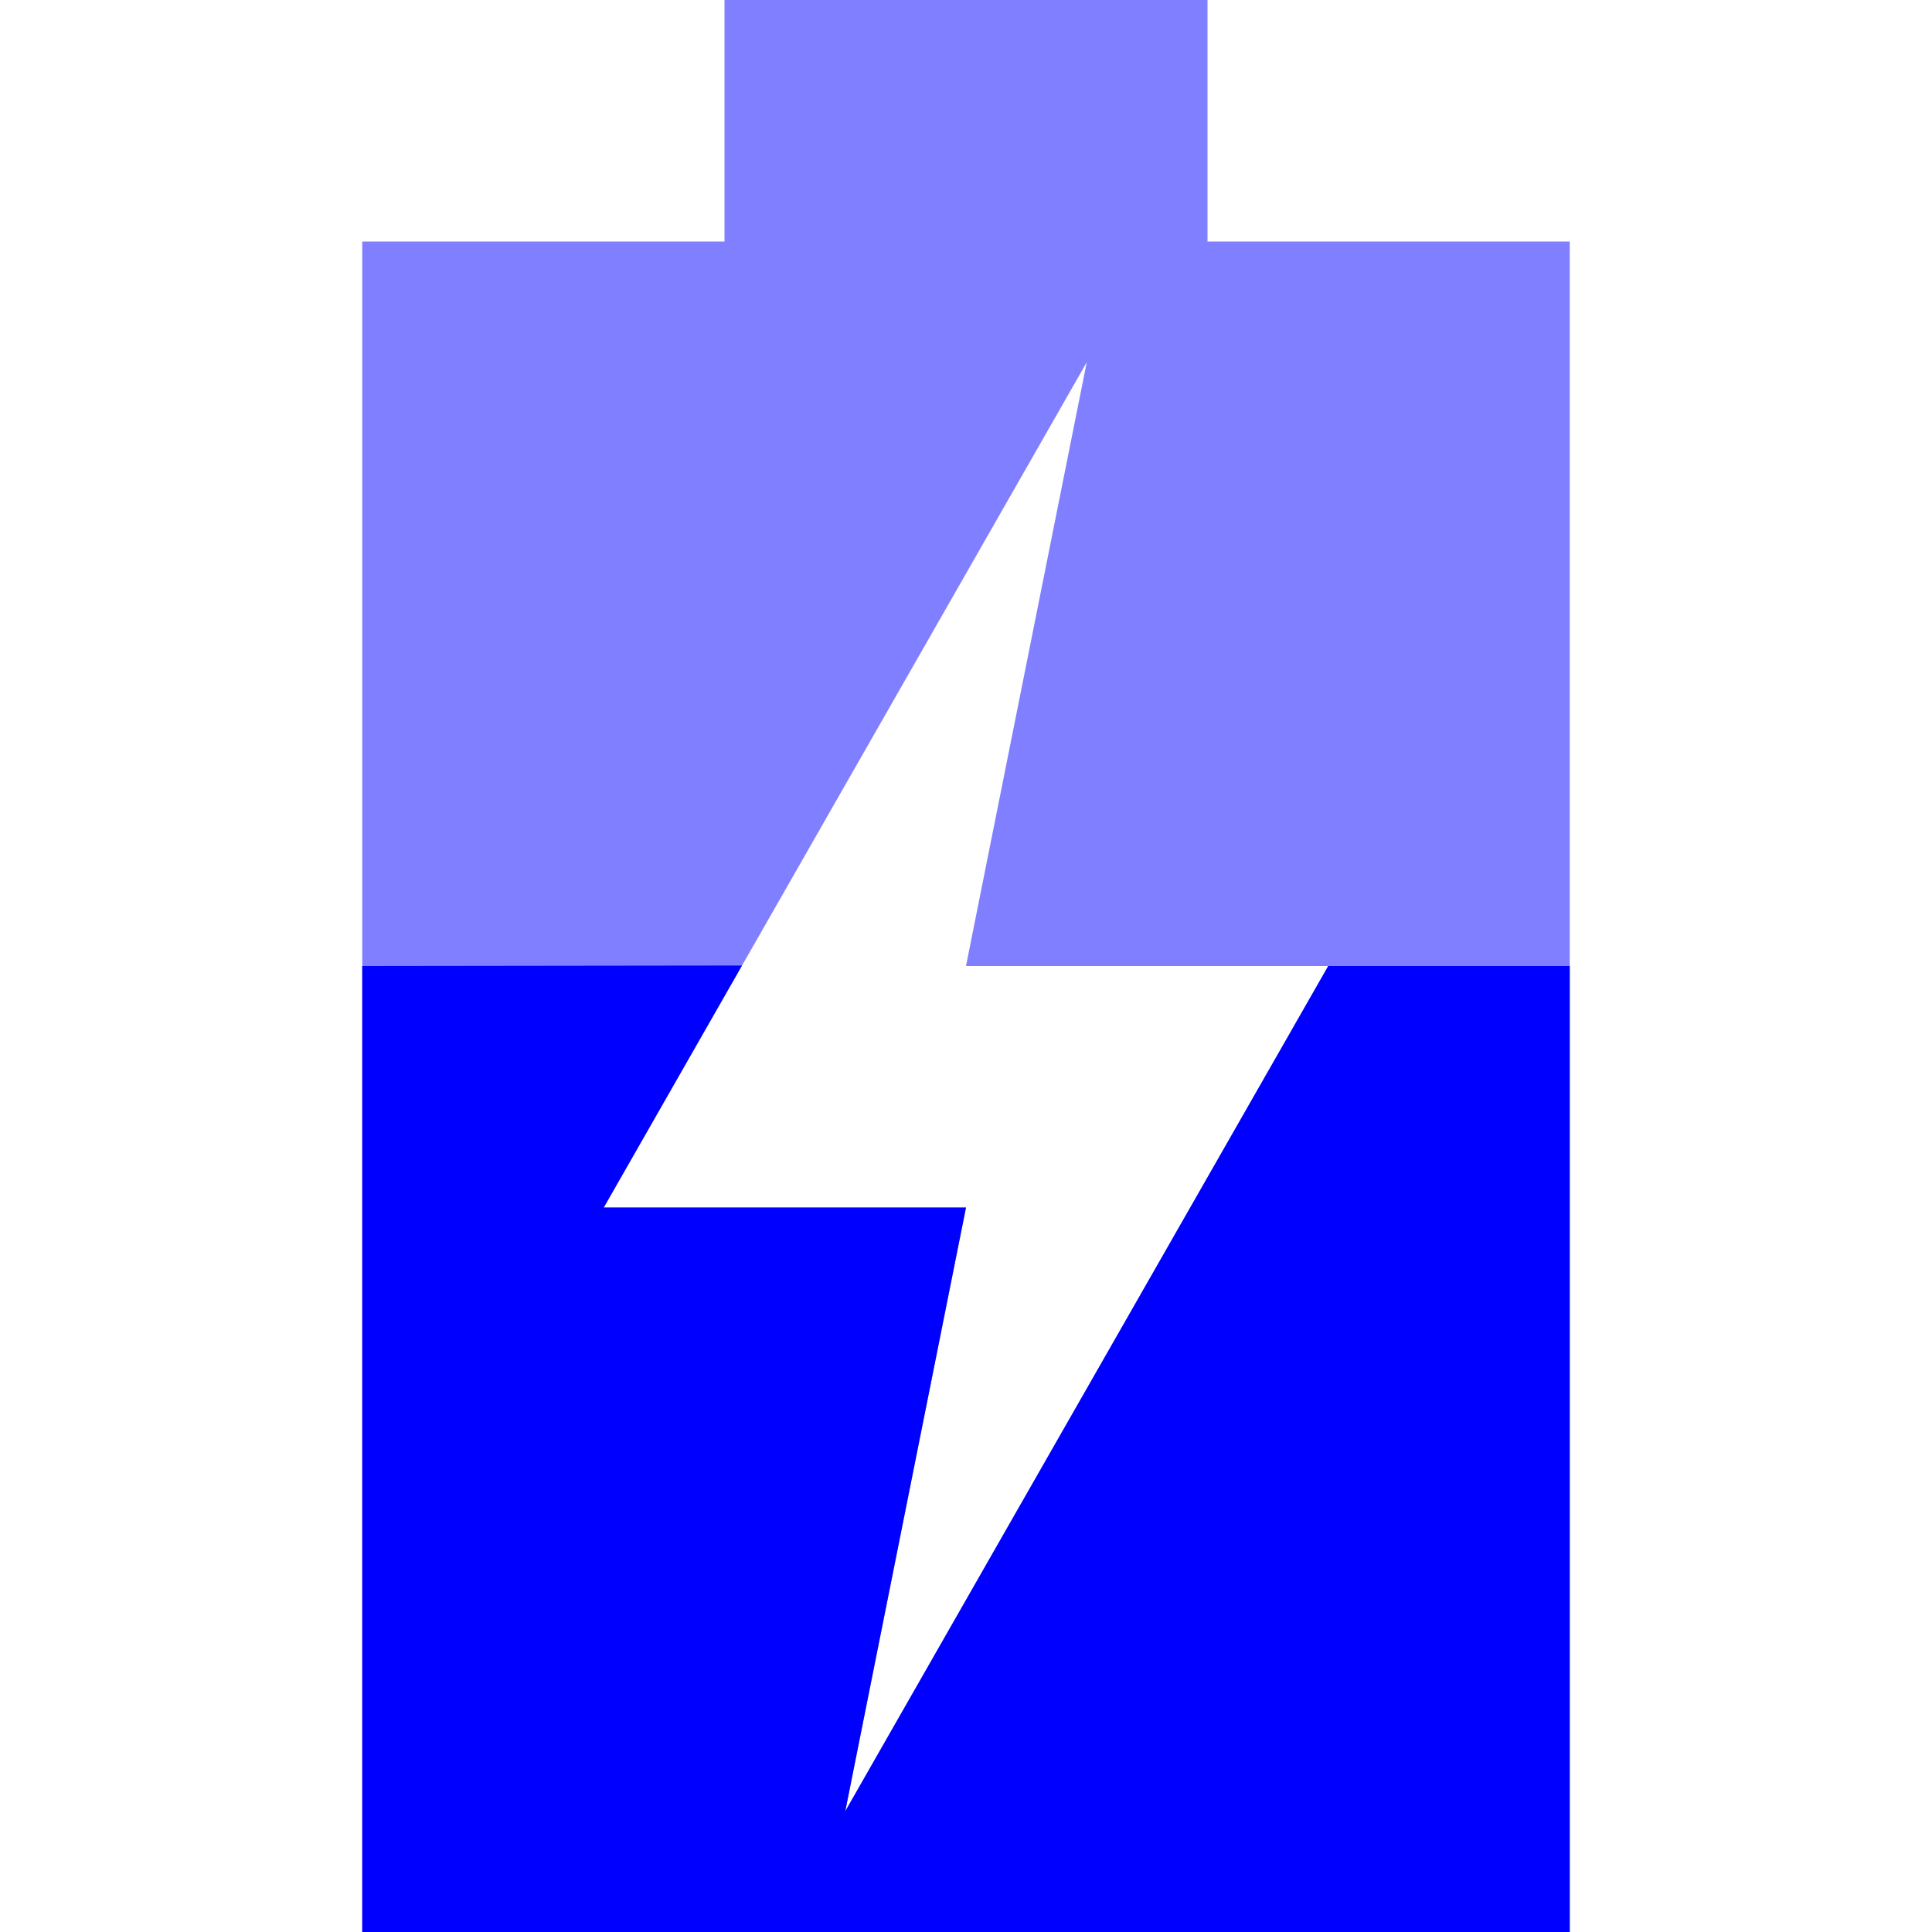 <?xml version="1.0" encoding="UTF-8" standalone="no"?>
<svg
    xmlns:dc="http://purl.org/dc/elements/1.1/"
    xmlns:cc="http://creativecommons.org/ns#"
    xmlns:rdf="http://www.w3.org/1999/02/22-rdf-syntax-ns#"
    xmlns:svg="http://www.w3.org/2000/svg"
    xmlns="http://www.w3.org/2000/svg"
    id="svg65"
    version="1.1"
    height="16"
    width="16">
   <defs
       id="defs61">
      <style
          type="text/css"
          id="current-color-scheme">
   .ColorScheme-Text { color: #ececec; } .ColorScheme-Highlight { color: #1AD6AB; }
  </style>
   </defs>
   <path
       style="color:#ececec;fill:#0000ff;fill-opacity:0.5;stroke-width:1.177"
       id="path63"
       d="M 6,0 V 2 H 3 V 16 H 13 V 2 H 10 V 0 Z M 9,3 8,8 h 3 L 7,15 8,10 H 5 Z"
       class="ColorScheme-Text" />
   <path
       class="ColorScheme-Text"
       d="M 5,10 6.145,7.996 3,8 v 8 H 13 V 8 h -2 l -4,7 1,-5 z"
       id="path4562"
       style="color:#ececec;fill:#0000ff;fill-opacity:1;stroke-width:1.177" />
</svg>

